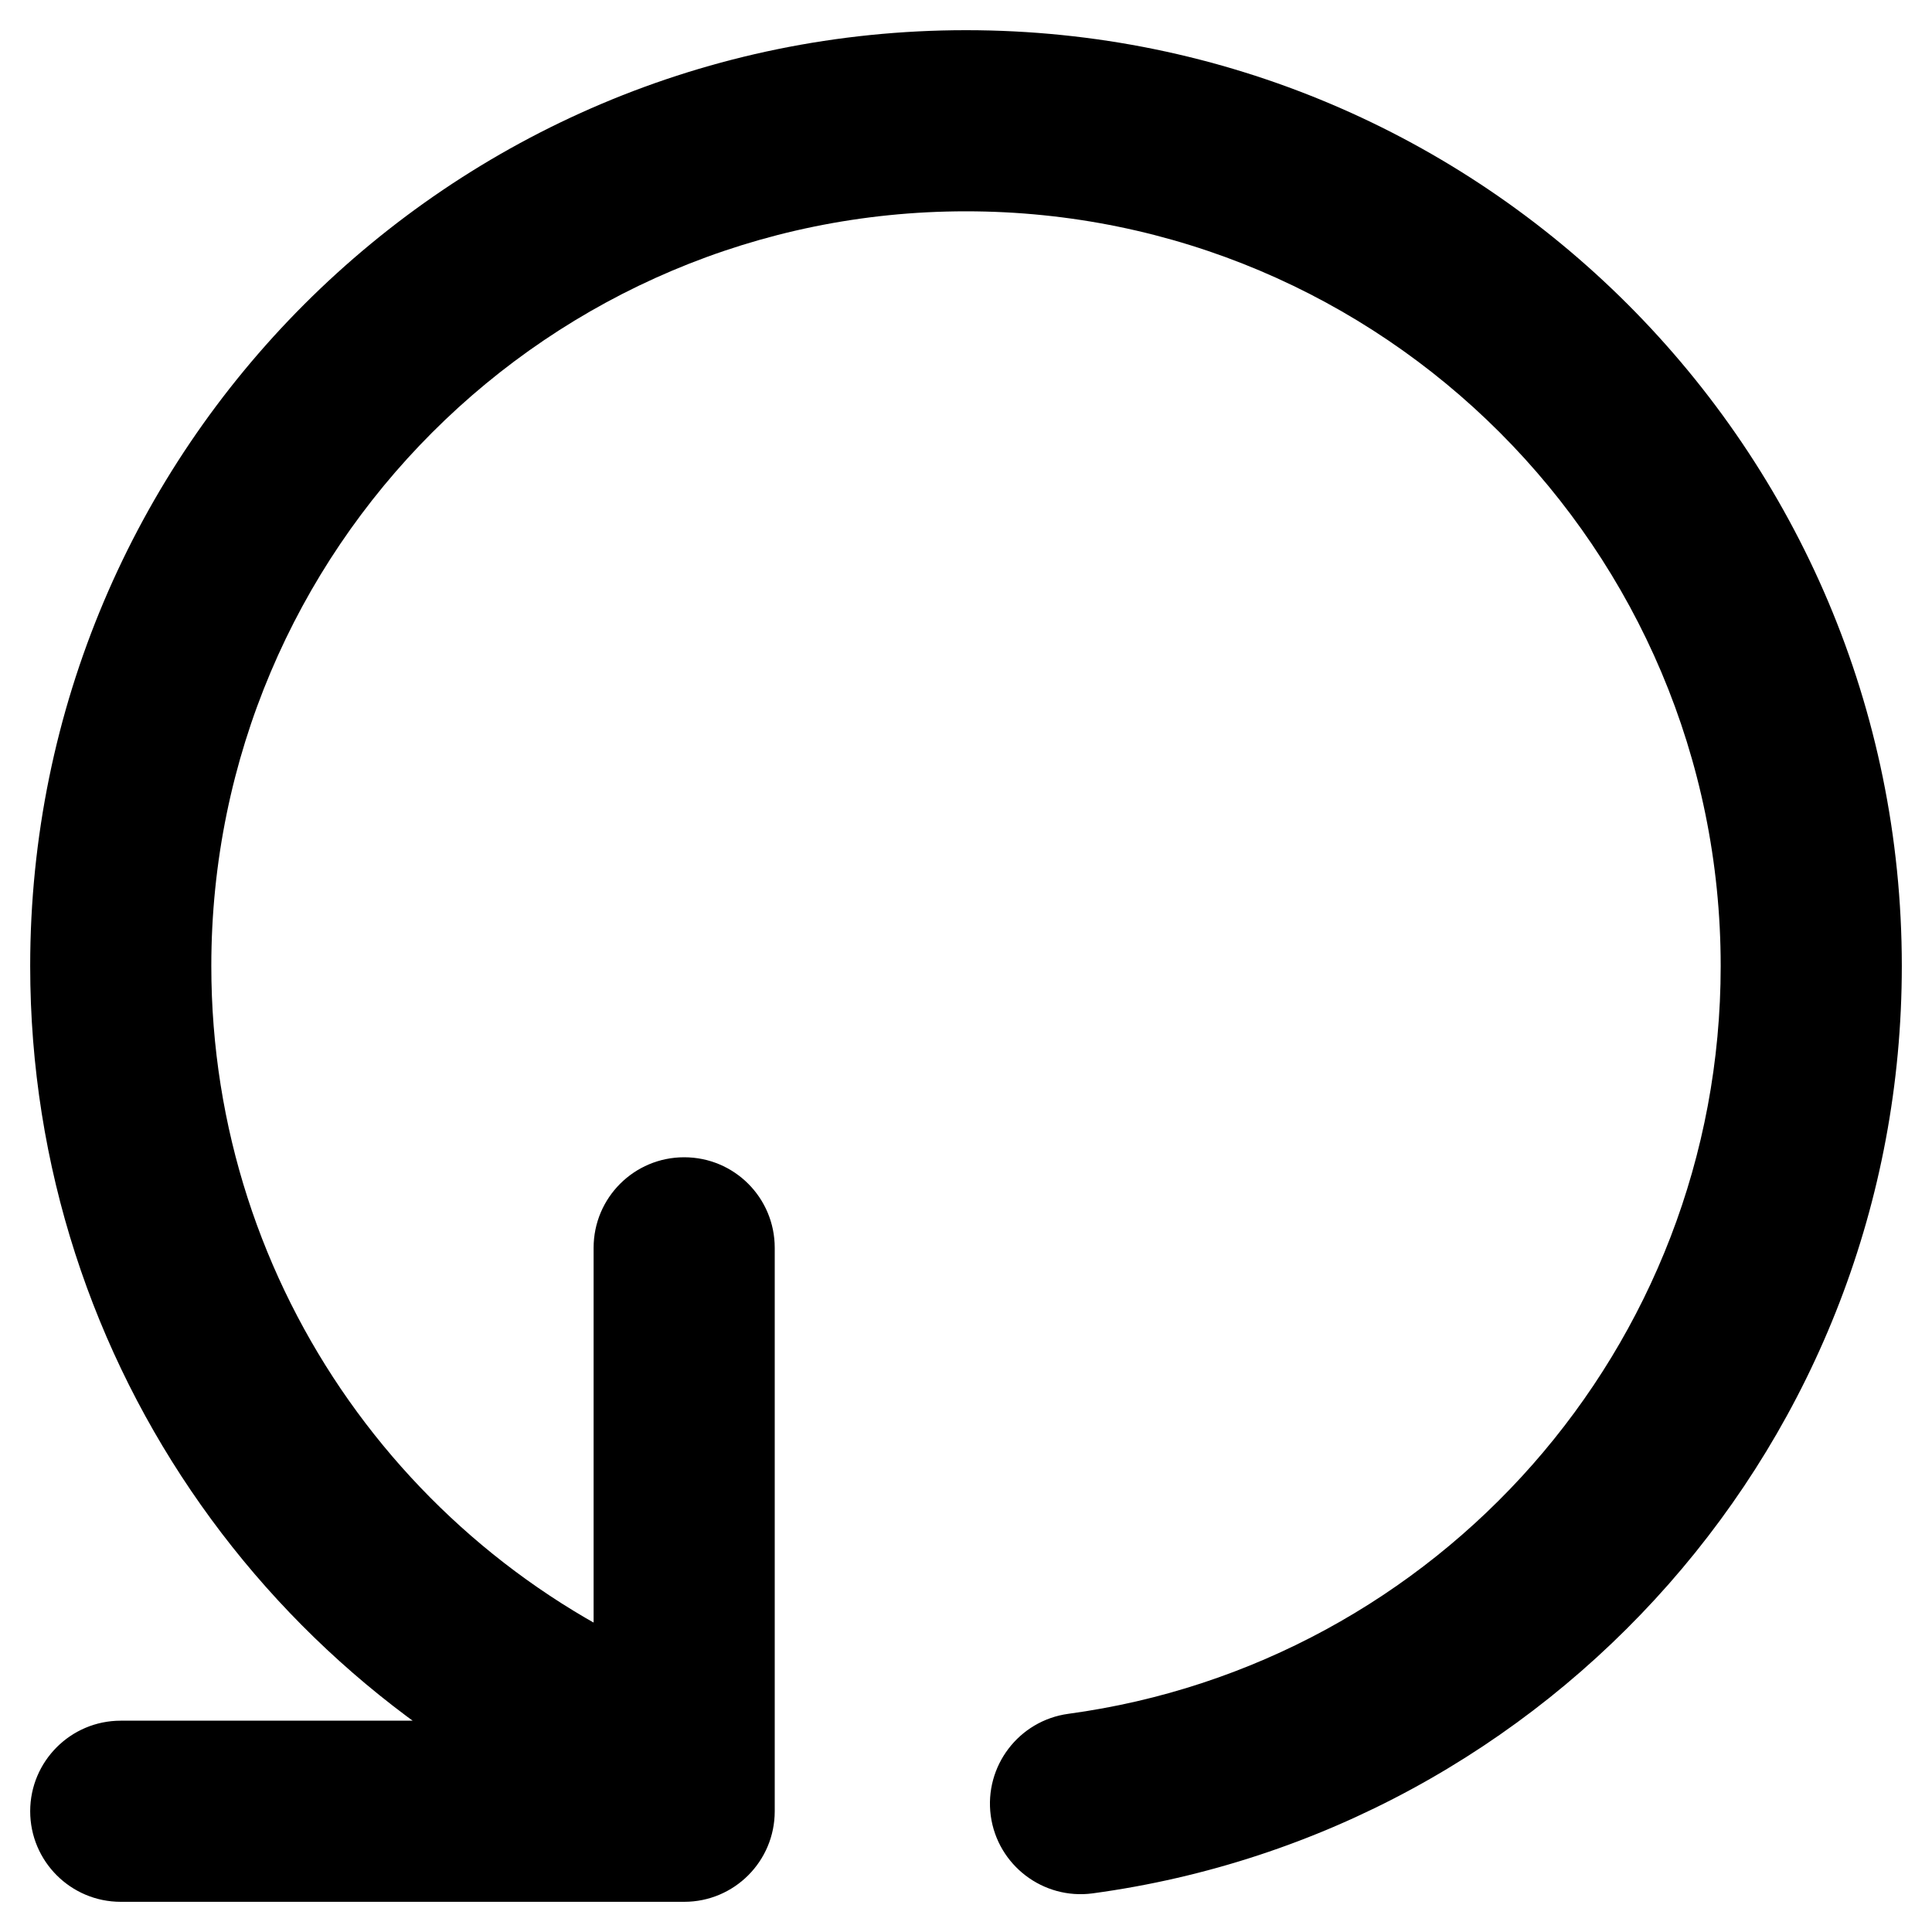 <svg width="16" height="16" viewBox="0 0 16 16" fill="none" xmlns="http://www.w3.org/2000/svg">
<path d="M5.282 15.26C5.67 15.405 6.102 15.208 6.247 14.82C6.393 14.432 6.196 14 5.808 13.855L5.282 15.26ZM8.848 14.193C8.437 14.249 8.15 14.627 8.205 15.037C8.261 15.447 8.639 15.735 9.049 15.68L8.848 14.193ZM1 14.25C0.586 14.25 0.25 14.586 0.25 15C0.25 15.414 0.586 15.75 1 15.75V14.25ZM5.666 15V15.75C6.081 15.75 6.416 15.414 6.416 15H5.666ZM6.416 10.334C6.416 9.919 6.081 9.584 5.666 9.584C5.252 9.584 4.916 9.919 4.916 10.334H6.416ZM1.75 8C1.75 4.548 4.548 1.75 8 1.75V0.25C3.72 0.25 0.25 3.72 0.25 8H1.75ZM8 1.75C11.452 1.75 14.25 4.548 14.25 8H15.75C15.75 3.72 12.28 0.25 8 0.25V1.75ZM5.808 13.855C3.436 12.967 1.75 10.679 1.75 8H0.25C0.25 11.325 2.344 14.159 5.282 15.26L5.808 13.855ZM14.25 8C14.25 11.164 11.898 13.78 8.848 14.193L9.049 15.68C12.834 15.167 15.75 11.925 15.75 8H14.25ZM1 15.75H5.666V14.25H1V15.75ZM6.416 15V10.334H4.916V15H6.416Z" fill="black"/>
</svg>

